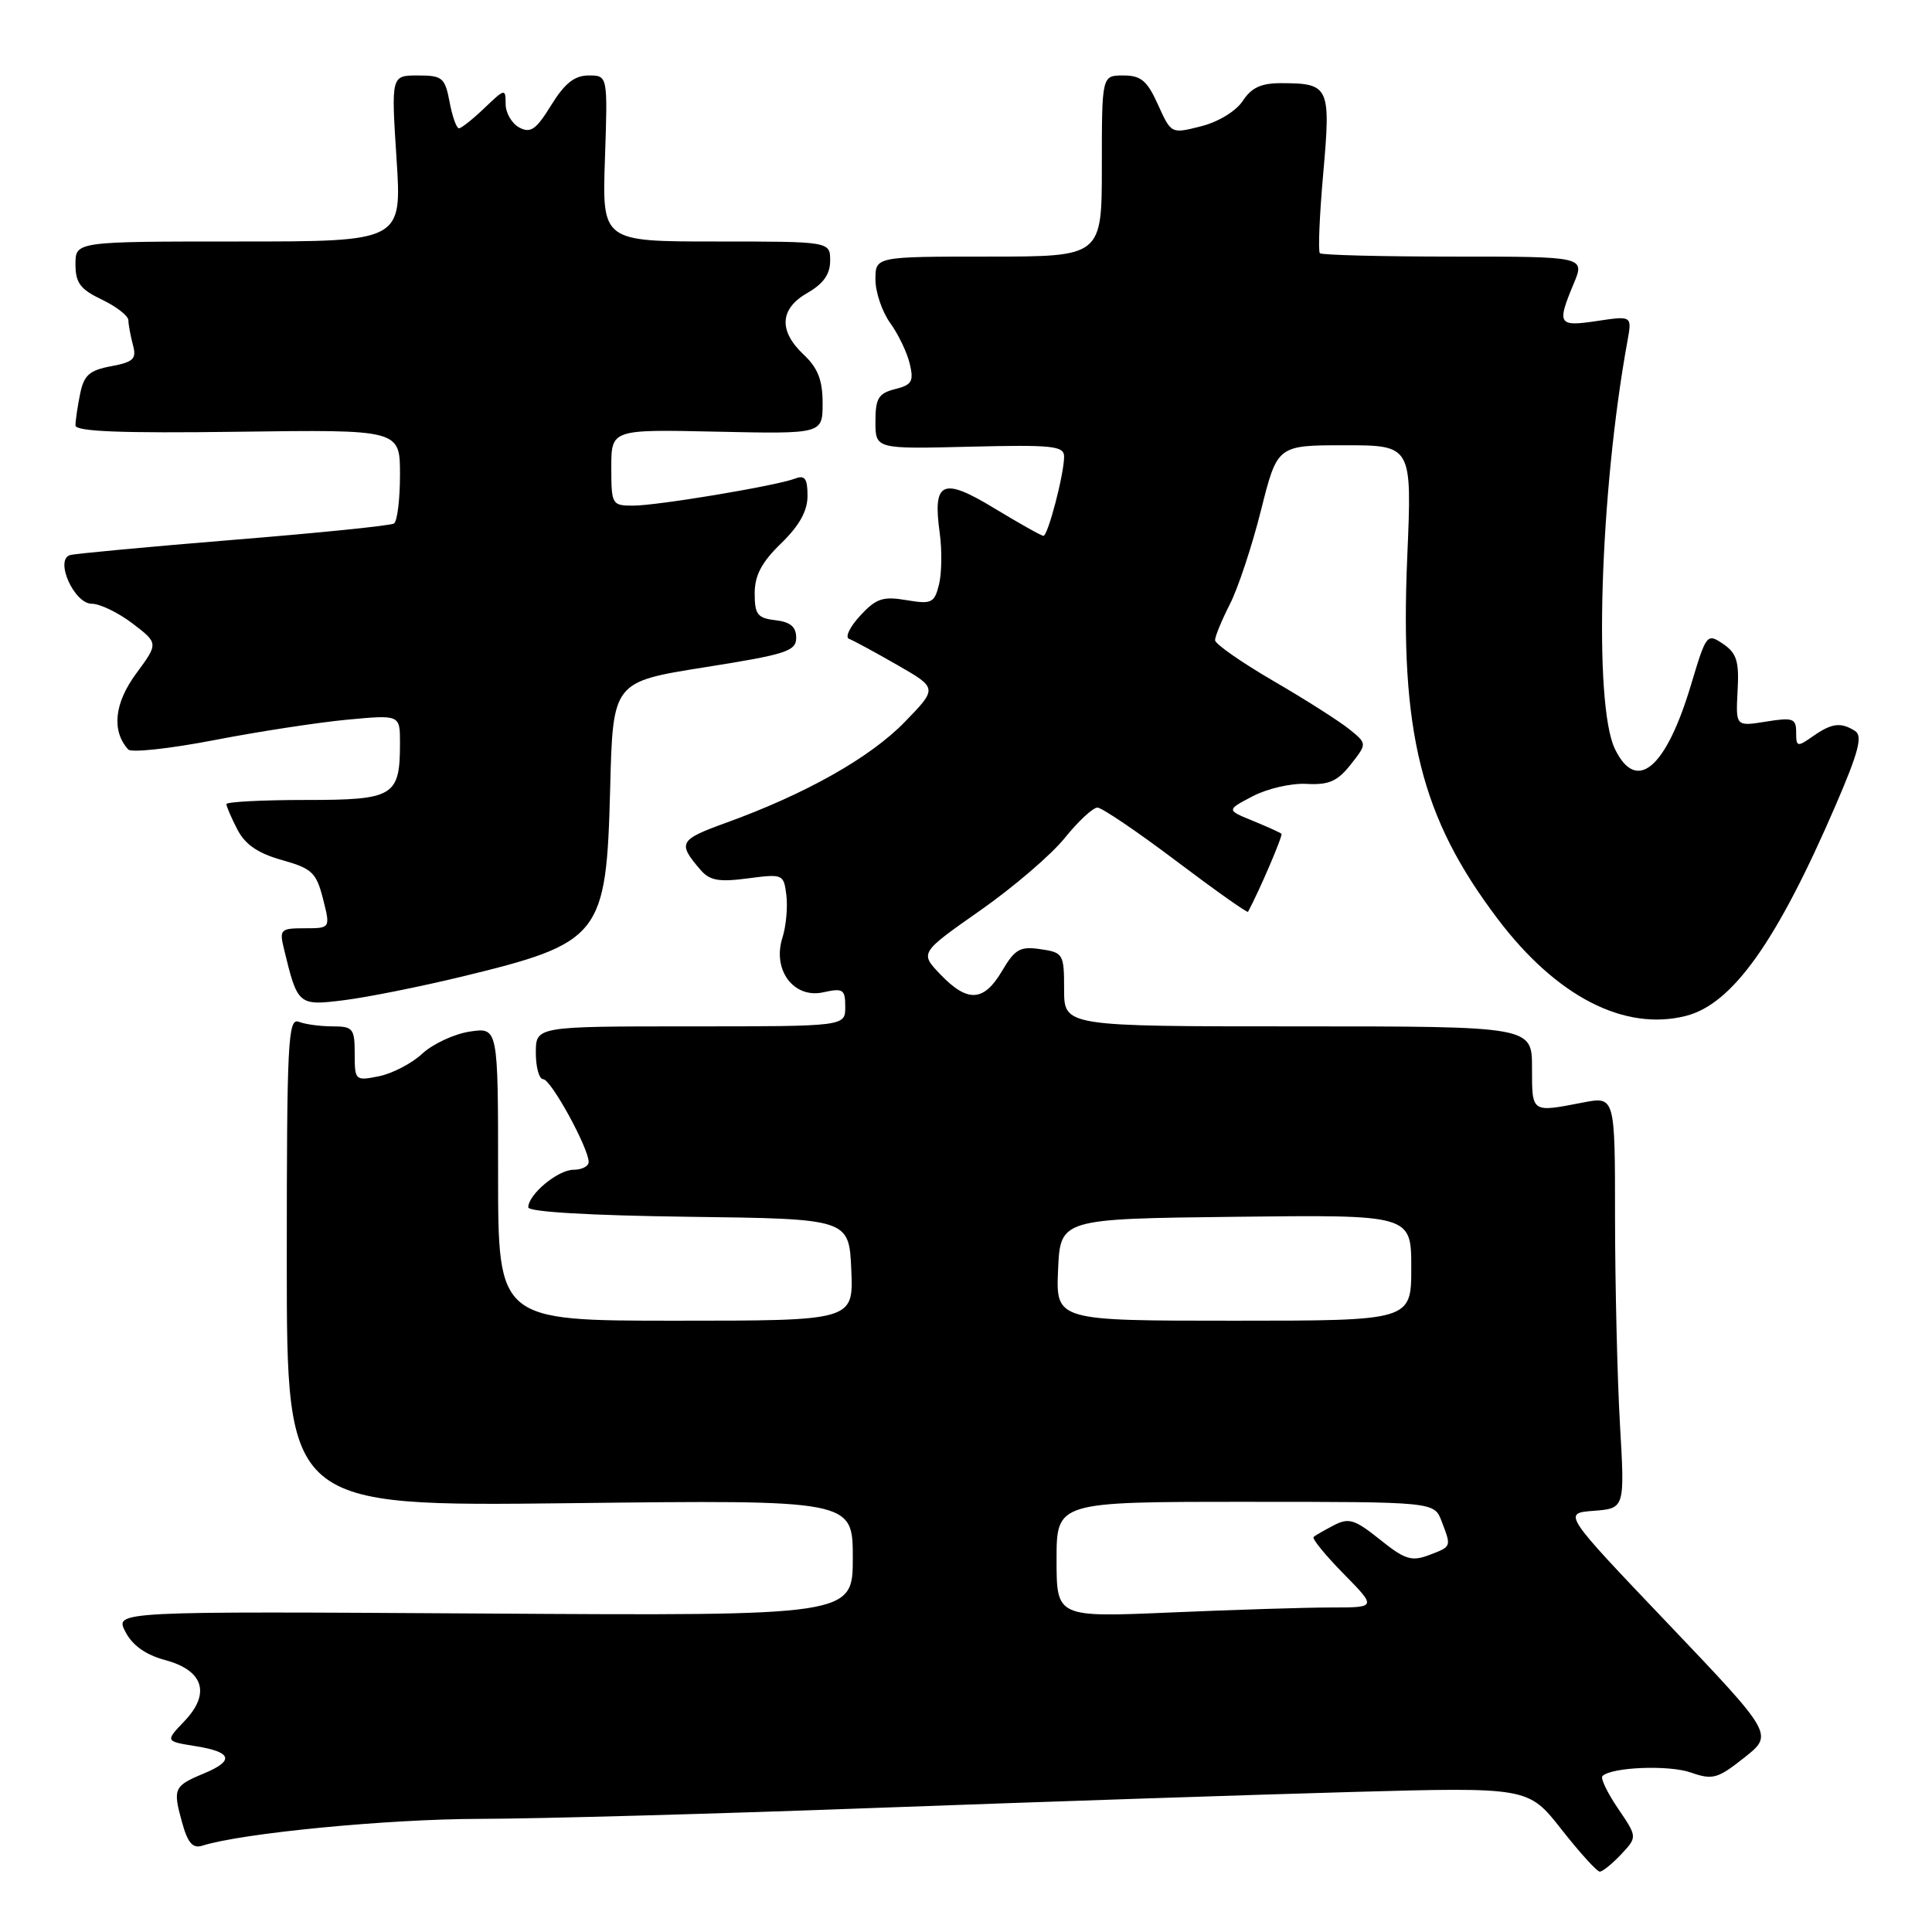 <?xml version="1.0" encoding="UTF-8" standalone="no"?>
<!DOCTYPE svg PUBLIC "-//W3C//DTD SVG 1.1//EN" "http://www.w3.org/Graphics/SVG/1.1/DTD/svg11.dtd" >
<svg xmlns="http://www.w3.org/2000/svg" xmlns:xlink="http://www.w3.org/1999/xlink" version="1.1" viewBox="0 0 256 256">
 <g >
 <path fill="currentColor"
d=" M 214.81 245.71 C 216.96 243.41 216.96 243.41 214.39 239.63 C 212.98 237.55 212.05 235.62 212.33 235.34 C 213.52 234.15 221.12 233.84 224.05 234.87 C 226.94 235.88 227.60 235.69 231.12 232.90 C 235.01 229.83 235.01 229.83 221.04 215.16 C 207.07 200.50 207.07 200.50 211.18 200.19 C 215.30 199.87 215.30 199.87 214.65 188.69 C 214.30 182.53 214.01 170.25 214.00 161.38 C 214.00 145.27 214.00 145.27 209.75 146.09 C 202.88 147.42 203.00 147.50 203.00 141.50 C 203.00 136.00 203.00 136.00 172.00 136.00 C 141.00 136.00 141.00 136.00 141.00 131.11 C 141.00 126.41 140.89 126.21 137.87 125.77 C 135.17 125.37 134.48 125.76 132.78 128.65 C 130.36 132.75 128.22 132.88 124.62 129.13 C 121.87 126.26 121.87 126.26 129.87 120.65 C 134.27 117.57 139.32 113.24 141.10 111.02 C 142.88 108.81 144.82 107.01 145.42 107.01 C 146.01 107.02 150.71 110.20 155.85 114.08 C 160.99 117.96 165.27 120.99 165.37 120.82 C 166.88 118.02 170.02 110.69 169.80 110.48 C 169.63 110.32 167.93 109.55 166.00 108.76 C 162.50 107.33 162.50 107.33 166.00 105.50 C 167.93 104.49 171.14 103.75 173.15 103.87 C 176.08 104.03 177.23 103.52 178.98 101.30 C 181.15 98.54 181.15 98.54 178.82 96.65 C 177.55 95.61 173.01 92.72 168.75 90.24 C 164.49 87.76 161.00 85.32 161.00 84.83 C 161.00 84.33 161.88 82.19 162.96 80.07 C 164.04 77.96 165.90 72.35 167.09 67.61 C 169.25 59.00 169.25 59.00 178.17 59.00 C 187.10 59.00 187.10 59.00 186.47 73.75 C 185.47 97.09 188.28 108.32 198.46 121.77 C 206.22 132.03 215.21 136.67 223.36 134.62 C 229.55 133.07 235.43 124.80 243.26 106.64 C 246.28 99.64 246.83 97.51 245.81 96.86 C 243.91 95.66 242.72 95.81 240.22 97.56 C 238.14 99.02 238.00 98.98 238.00 97.04 C 238.00 95.19 237.58 95.04 233.99 95.62 C 229.99 96.26 229.99 96.26 230.24 91.53 C 230.46 87.63 230.12 86.55 228.32 85.32 C 226.18 83.88 226.09 84.00 224.09 90.67 C 220.76 101.83 216.85 105.15 213.99 99.25 C 211.12 93.35 211.98 65.25 215.65 45.17 C 216.25 41.84 216.25 41.84 211.63 42.53 C 206.46 43.31 206.27 43.00 208.51 37.62 C 210.03 34.00 210.03 34.00 192.68 34.00 C 183.14 34.00 175.13 33.80 174.89 33.55 C 174.64 33.31 174.84 28.53 175.34 22.93 C 176.35 11.51 176.13 11.04 169.87 11.02 C 167.14 11.00 165.84 11.59 164.68 13.36 C 163.79 14.72 161.45 16.15 159.16 16.73 C 155.19 17.74 155.19 17.74 153.44 13.87 C 152.01 10.69 151.19 10.00 148.85 10.00 C 146.00 10.00 146.00 10.00 146.00 22.00 C 146.00 34.00 146.00 34.00 131.00 34.00 C 116.00 34.00 116.00 34.00 116.00 37.04 C 116.00 38.71 116.88 41.30 117.95 42.79 C 119.03 44.28 120.20 46.72 120.55 48.21 C 121.10 50.53 120.83 51.01 118.60 51.56 C 116.40 52.12 116.00 52.77 116.00 55.86 C 116.00 59.50 116.00 59.50 128.50 59.19 C 139.46 58.92 141.00 59.08 141.00 60.50 C 141.00 62.80 138.86 71.00 138.26 71.00 C 137.99 71.00 135.07 69.36 131.77 67.36 C 124.87 63.17 123.56 63.76 124.52 70.64 C 124.83 72.92 124.79 75.99 124.42 77.46 C 123.81 79.91 123.44 80.08 120.10 79.52 C 116.99 78.99 116.08 79.30 113.97 81.59 C 112.61 83.06 111.95 84.44 112.50 84.65 C 113.05 84.85 115.92 86.41 118.87 88.10 C 124.24 91.18 124.24 91.18 119.87 95.68 C 115.29 100.39 106.78 105.19 96.27 109.00 C 89.97 111.28 89.74 111.68 92.82 115.26 C 94.04 116.68 95.26 116.90 99.09 116.39 C 103.75 115.78 103.85 115.82 104.20 118.63 C 104.39 120.21 104.16 122.75 103.67 124.27 C 102.32 128.53 105.17 132.34 109.07 131.49 C 111.72 130.90 112.00 131.09 112.00 133.42 C 112.00 136.00 112.00 136.00 91.50 136.00 C 71.00 136.00 71.00 136.00 71.00 139.50 C 71.00 141.43 71.44 143.00 71.98 143.00 C 73.00 143.00 78.00 152.12 78.00 153.97 C 78.00 154.54 77.10 155.00 76.00 155.00 C 73.93 155.00 70.00 158.26 70.00 159.98 C 70.00 160.58 78.22 161.06 91.25 161.23 C 112.50 161.50 112.50 161.50 112.80 168.25 C 113.09 175.00 113.09 175.00 89.55 175.00 C 66.00 175.00 66.00 175.00 66.00 155.56 C 66.00 136.13 66.00 136.13 62.25 136.69 C 60.19 137.00 57.36 138.32 55.96 139.61 C 54.57 140.91 51.98 142.25 50.21 142.61 C 47.07 143.24 47.00 143.17 47.00 139.62 C 47.00 136.29 46.77 136.00 44.08 136.00 C 42.48 136.00 40.45 135.73 39.58 135.39 C 38.16 134.85 38.00 138.05 38.00 167.20 C 38.00 199.61 38.00 199.61 75.50 199.18 C 113.00 198.74 113.00 198.74 113.00 206.42 C 113.00 214.11 113.00 214.11 64.10 213.80 C 15.21 213.50 15.21 213.50 16.61 216.21 C 17.55 218.03 19.30 219.27 21.89 219.97 C 26.99 221.34 27.94 224.41 24.41 228.09 C 21.89 230.73 21.89 230.73 25.94 231.38 C 30.77 232.15 31.10 233.30 26.98 235.01 C 23.05 236.64 22.89 237.00 24.10 241.39 C 24.87 244.21 25.53 244.97 26.82 244.56 C 32.04 242.90 51.35 241.03 63.50 241.01 C 71.20 241.00 95.05 240.34 116.50 239.54 C 137.95 238.75 166.07 237.81 179.00 237.45 C 202.50 236.80 202.50 236.80 206.90 242.40 C 209.32 245.48 211.60 248.00 211.98 248.00 C 212.35 248.00 213.62 246.97 214.81 245.71 Z  M 61.11 129.43 C 79.66 124.93 80.34 124.07 80.85 104.48 C 81.21 90.35 81.21 90.35 93.36 88.42 C 104.19 86.71 105.50 86.28 105.50 84.50 C 105.50 83.06 104.73 82.41 102.75 82.18 C 100.38 81.91 100.00 81.42 100.00 78.63 C 100.00 76.24 100.92 74.50 103.50 72.00 C 105.92 69.65 107.00 67.71 107.00 65.70 C 107.00 63.42 106.65 62.92 105.37 63.41 C 102.88 64.37 87.10 67.00 83.87 67.00 C 81.09 67.00 81.00 66.84 81.00 61.95 C 81.00 56.89 81.00 56.89 95.00 57.20 C 109.00 57.50 109.00 57.50 109.00 53.42 C 109.00 50.37 108.37 48.76 106.50 47.00 C 103.13 43.83 103.31 40.90 107.01 38.80 C 109.10 37.60 110.00 36.33 110.00 34.55 C 110.00 32.00 110.00 32.00 94.89 32.00 C 79.78 32.00 79.78 32.00 80.16 21.00 C 80.53 10.00 80.53 10.00 78.00 10.00 C 76.14 10.00 74.83 11.03 73.04 13.93 C 71.04 17.18 70.30 17.69 68.81 16.90 C 67.81 16.36 67.00 14.96 67.00 13.78 C 67.00 11.70 66.90 11.72 64.20 14.31 C 62.65 15.79 61.13 17.00 60.81 17.00 C 60.49 17.00 59.93 15.43 59.57 13.50 C 58.96 10.28 58.62 10.00 55.37 10.00 C 51.83 10.00 51.83 10.00 52.54 21.00 C 53.26 32.00 53.26 32.00 31.63 32.00 C 10.00 32.00 10.00 32.00 10.00 35.02 C 10.00 37.48 10.64 38.34 13.50 39.70 C 15.42 40.62 17.01 41.85 17.01 42.44 C 17.02 43.02 17.29 44.48 17.61 45.69 C 18.12 47.56 17.70 47.97 14.71 48.53 C 11.83 49.07 11.11 49.72 10.61 52.22 C 10.27 53.88 10.00 55.76 10.00 56.37 C 10.00 57.18 16.07 57.42 31.50 57.21 C 53.00 56.92 53.00 56.92 53.00 62.90 C 53.00 66.19 52.64 69.10 52.20 69.37 C 51.76 69.65 42.20 70.62 30.95 71.53 C 19.70 72.45 9.95 73.36 9.29 73.55 C 7.21 74.16 9.82 80.00 12.16 80.00 C 13.25 80.00 15.68 81.18 17.57 82.62 C 21.00 85.24 21.00 85.24 18.02 89.28 C 15.14 93.20 14.77 96.85 16.99 99.31 C 17.40 99.76 22.52 99.20 28.39 98.07 C 34.26 96.93 42.19 95.72 46.03 95.36 C 53.00 94.71 53.00 94.71 53.00 98.42 C 53.00 105.54 52.23 106.00 40.46 106.00 C 34.71 106.00 30.00 106.25 30.00 106.55 C 30.00 106.85 30.65 108.36 31.45 109.91 C 32.49 111.91 34.18 113.07 37.36 113.96 C 41.34 115.08 41.91 115.61 42.80 119.10 C 43.79 123.00 43.79 123.00 40.37 123.00 C 37.16 123.00 37.00 123.16 37.63 125.75 C 39.43 133.21 39.53 133.29 45.59 132.53 C 48.65 132.15 55.63 130.75 61.11 129.43 Z  M 140.00 206.66 C 140.00 199.00 140.00 199.00 165.02 199.00 C 190.05 199.00 190.05 199.00 191.02 201.57 C 192.33 205.00 192.37 204.91 189.34 206.06 C 187.05 206.93 186.14 206.65 182.85 204.00 C 179.52 201.33 178.72 201.08 176.76 202.10 C 175.52 202.74 174.30 203.44 174.06 203.66 C 173.82 203.87 175.60 206.06 178.02 208.52 C 182.42 213.00 182.42 213.00 176.37 213.00 C 173.04 213.00 163.50 213.30 155.16 213.66 C 140.00 214.31 140.00 214.31 140.00 206.66 Z  M 140.20 168.25 C 140.50 161.50 140.50 161.50 163.75 161.23 C 187.00 160.96 187.00 160.96 187.00 167.98 C 187.00 175.00 187.00 175.00 163.45 175.00 C 139.91 175.00 139.91 175.00 140.20 168.25 Z "/>
</g>
</svg>